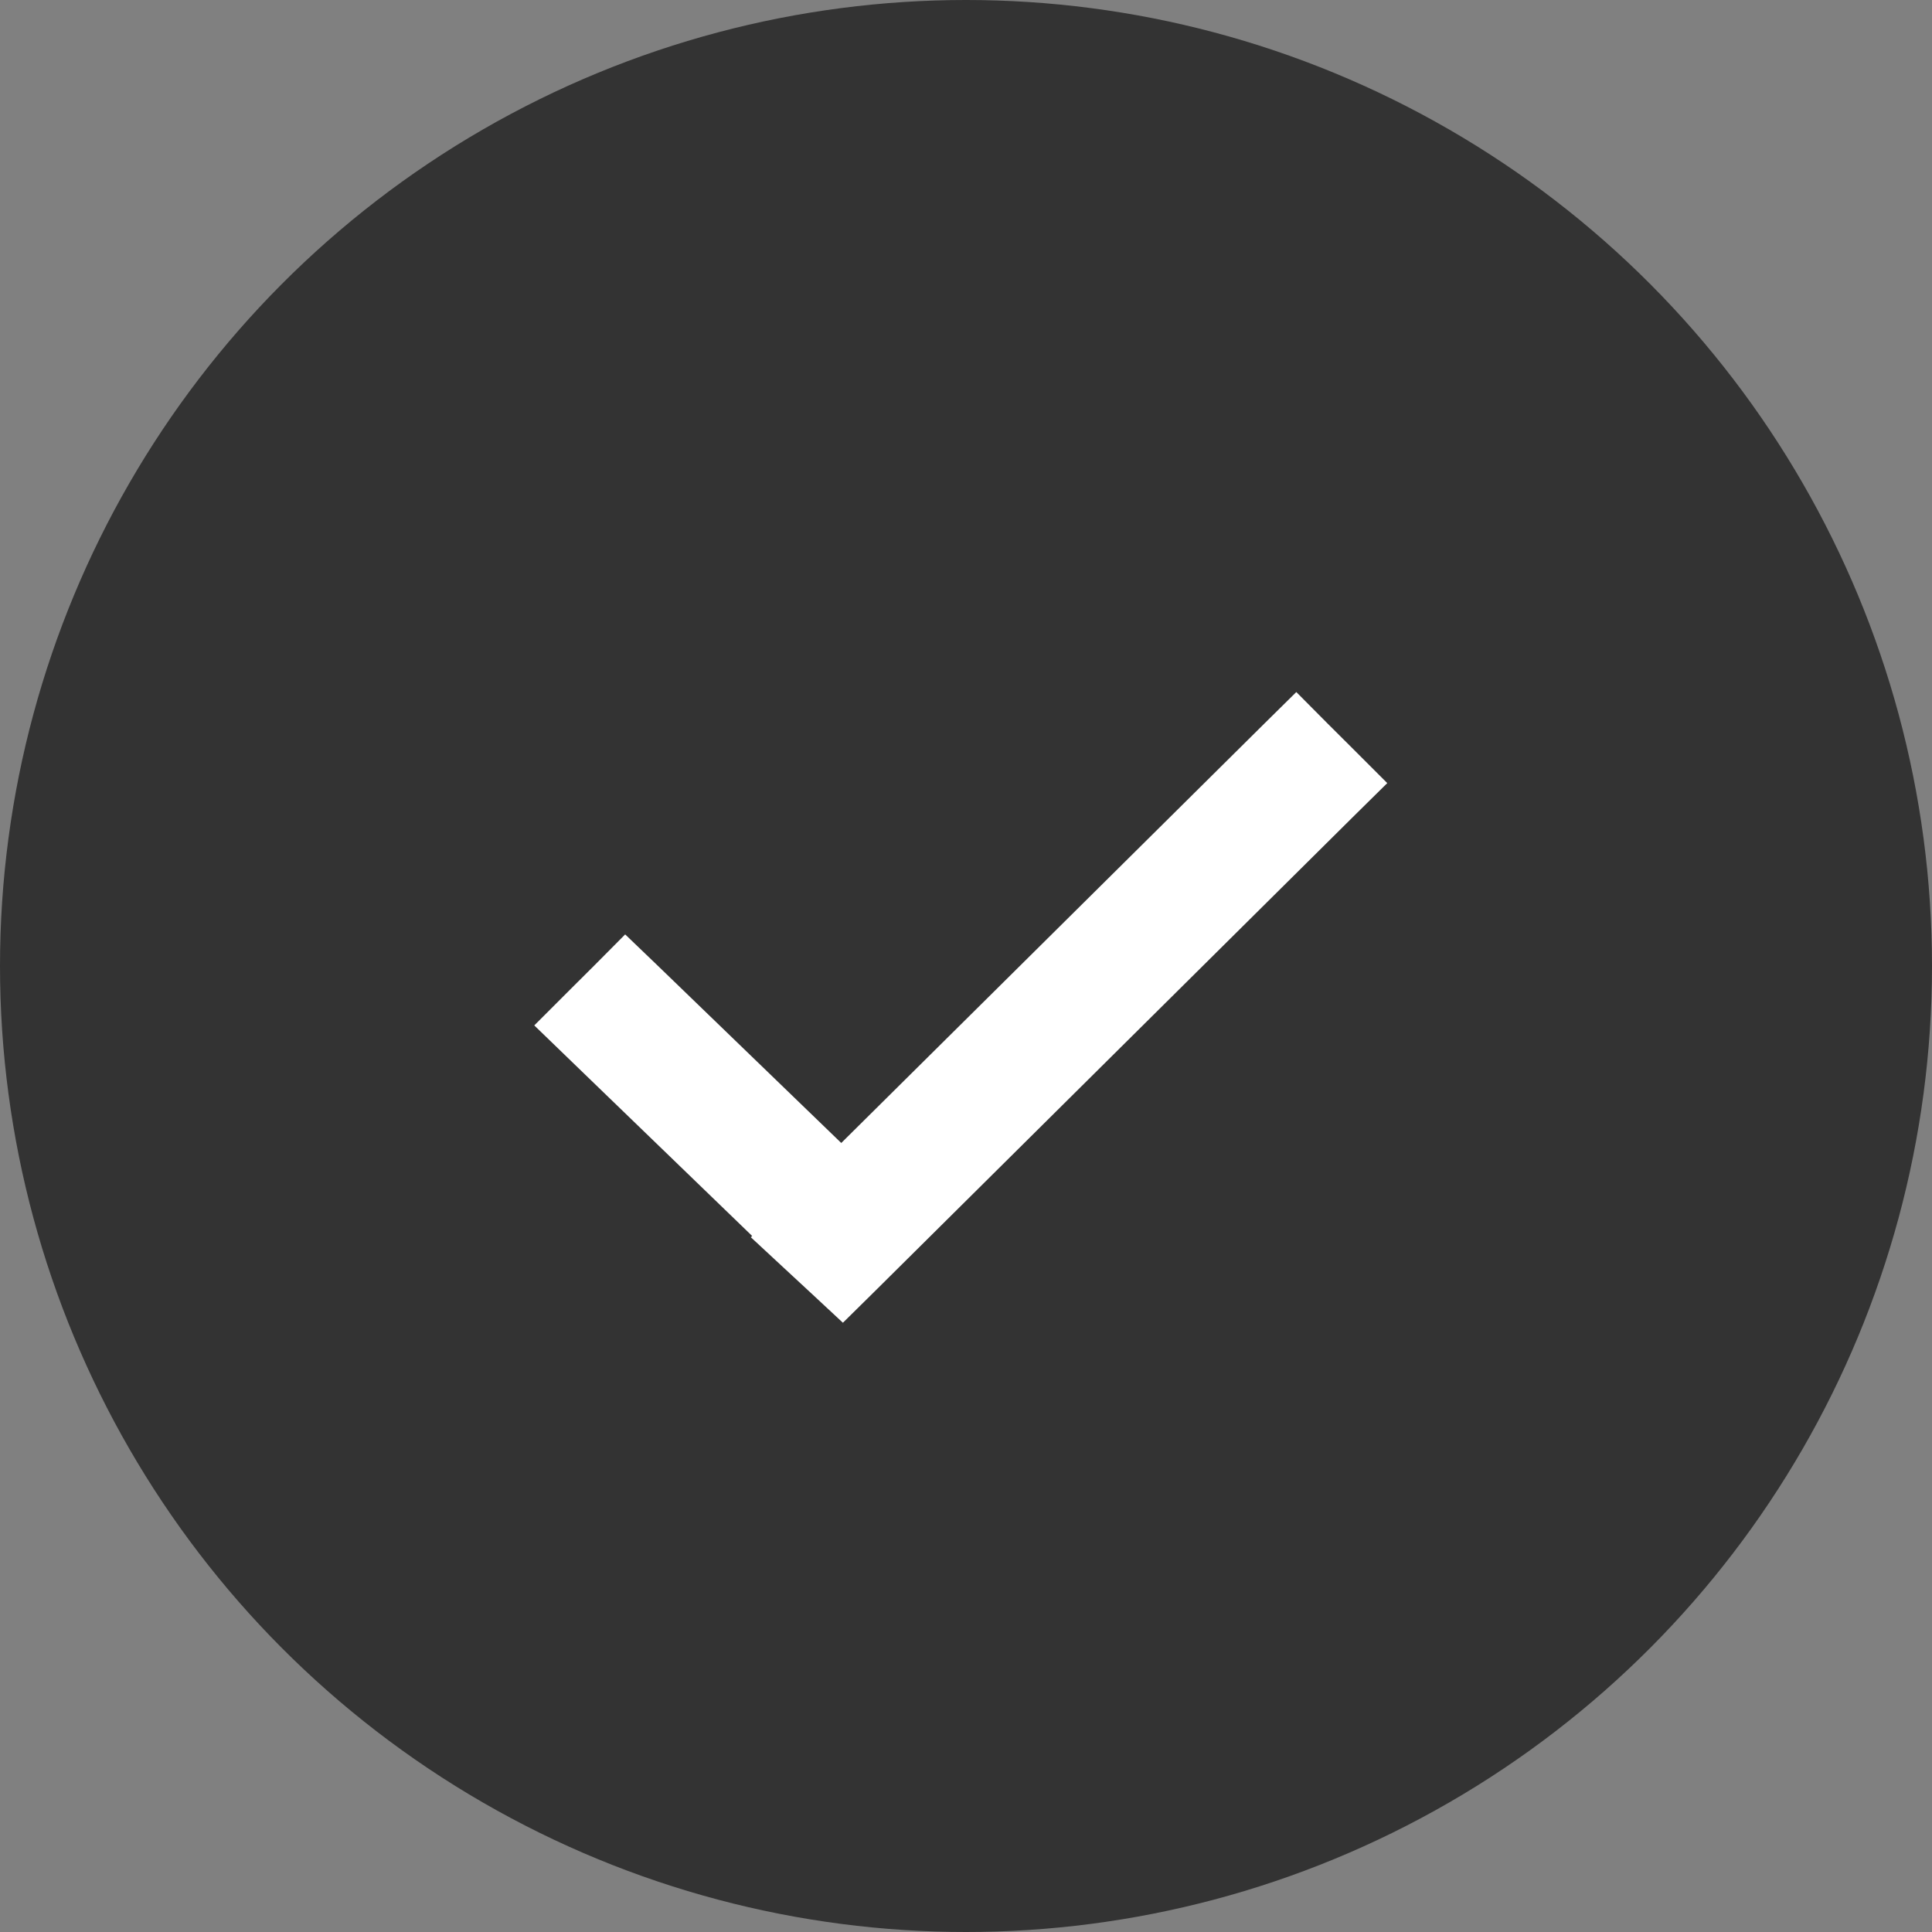 <svg width="18" height="18" viewBox="0 0 18 18" fill="none" xmlns="http://www.w3.org/2000/svg">
    <rect x="0" y="0" width="18" height="18" fill="#808080" stroke="none"/>
    <circle cx="9" cy="9" r="9" fill="#333333"/>
    <path d="M5.976 9.14L5.828 8.998L5.684 9.143L5.425 9.401L5.275 9.551L5.428 9.699L7.053 11.269L7.2 11.411L7.345 11.266L7.604 11.008L7.754 10.858L7.601 10.71L5.976 9.14Z" fill="white" stroke="white" stroke-width="0.417"/>
    <path d="M12.48 7.442L12.629 7.295L12.481 7.147L12.222 6.889L12.076 6.742L11.928 6.888L7.698 11.081L7.698 11.081L7.692 11.087L7.434 11.364L7.291 11.517L7.444 11.659L7.703 11.899L7.849 12.035L7.991 11.895L12.48 7.442Z" fill="white" stroke="white" stroke-width="0.417"/>
    </svg>